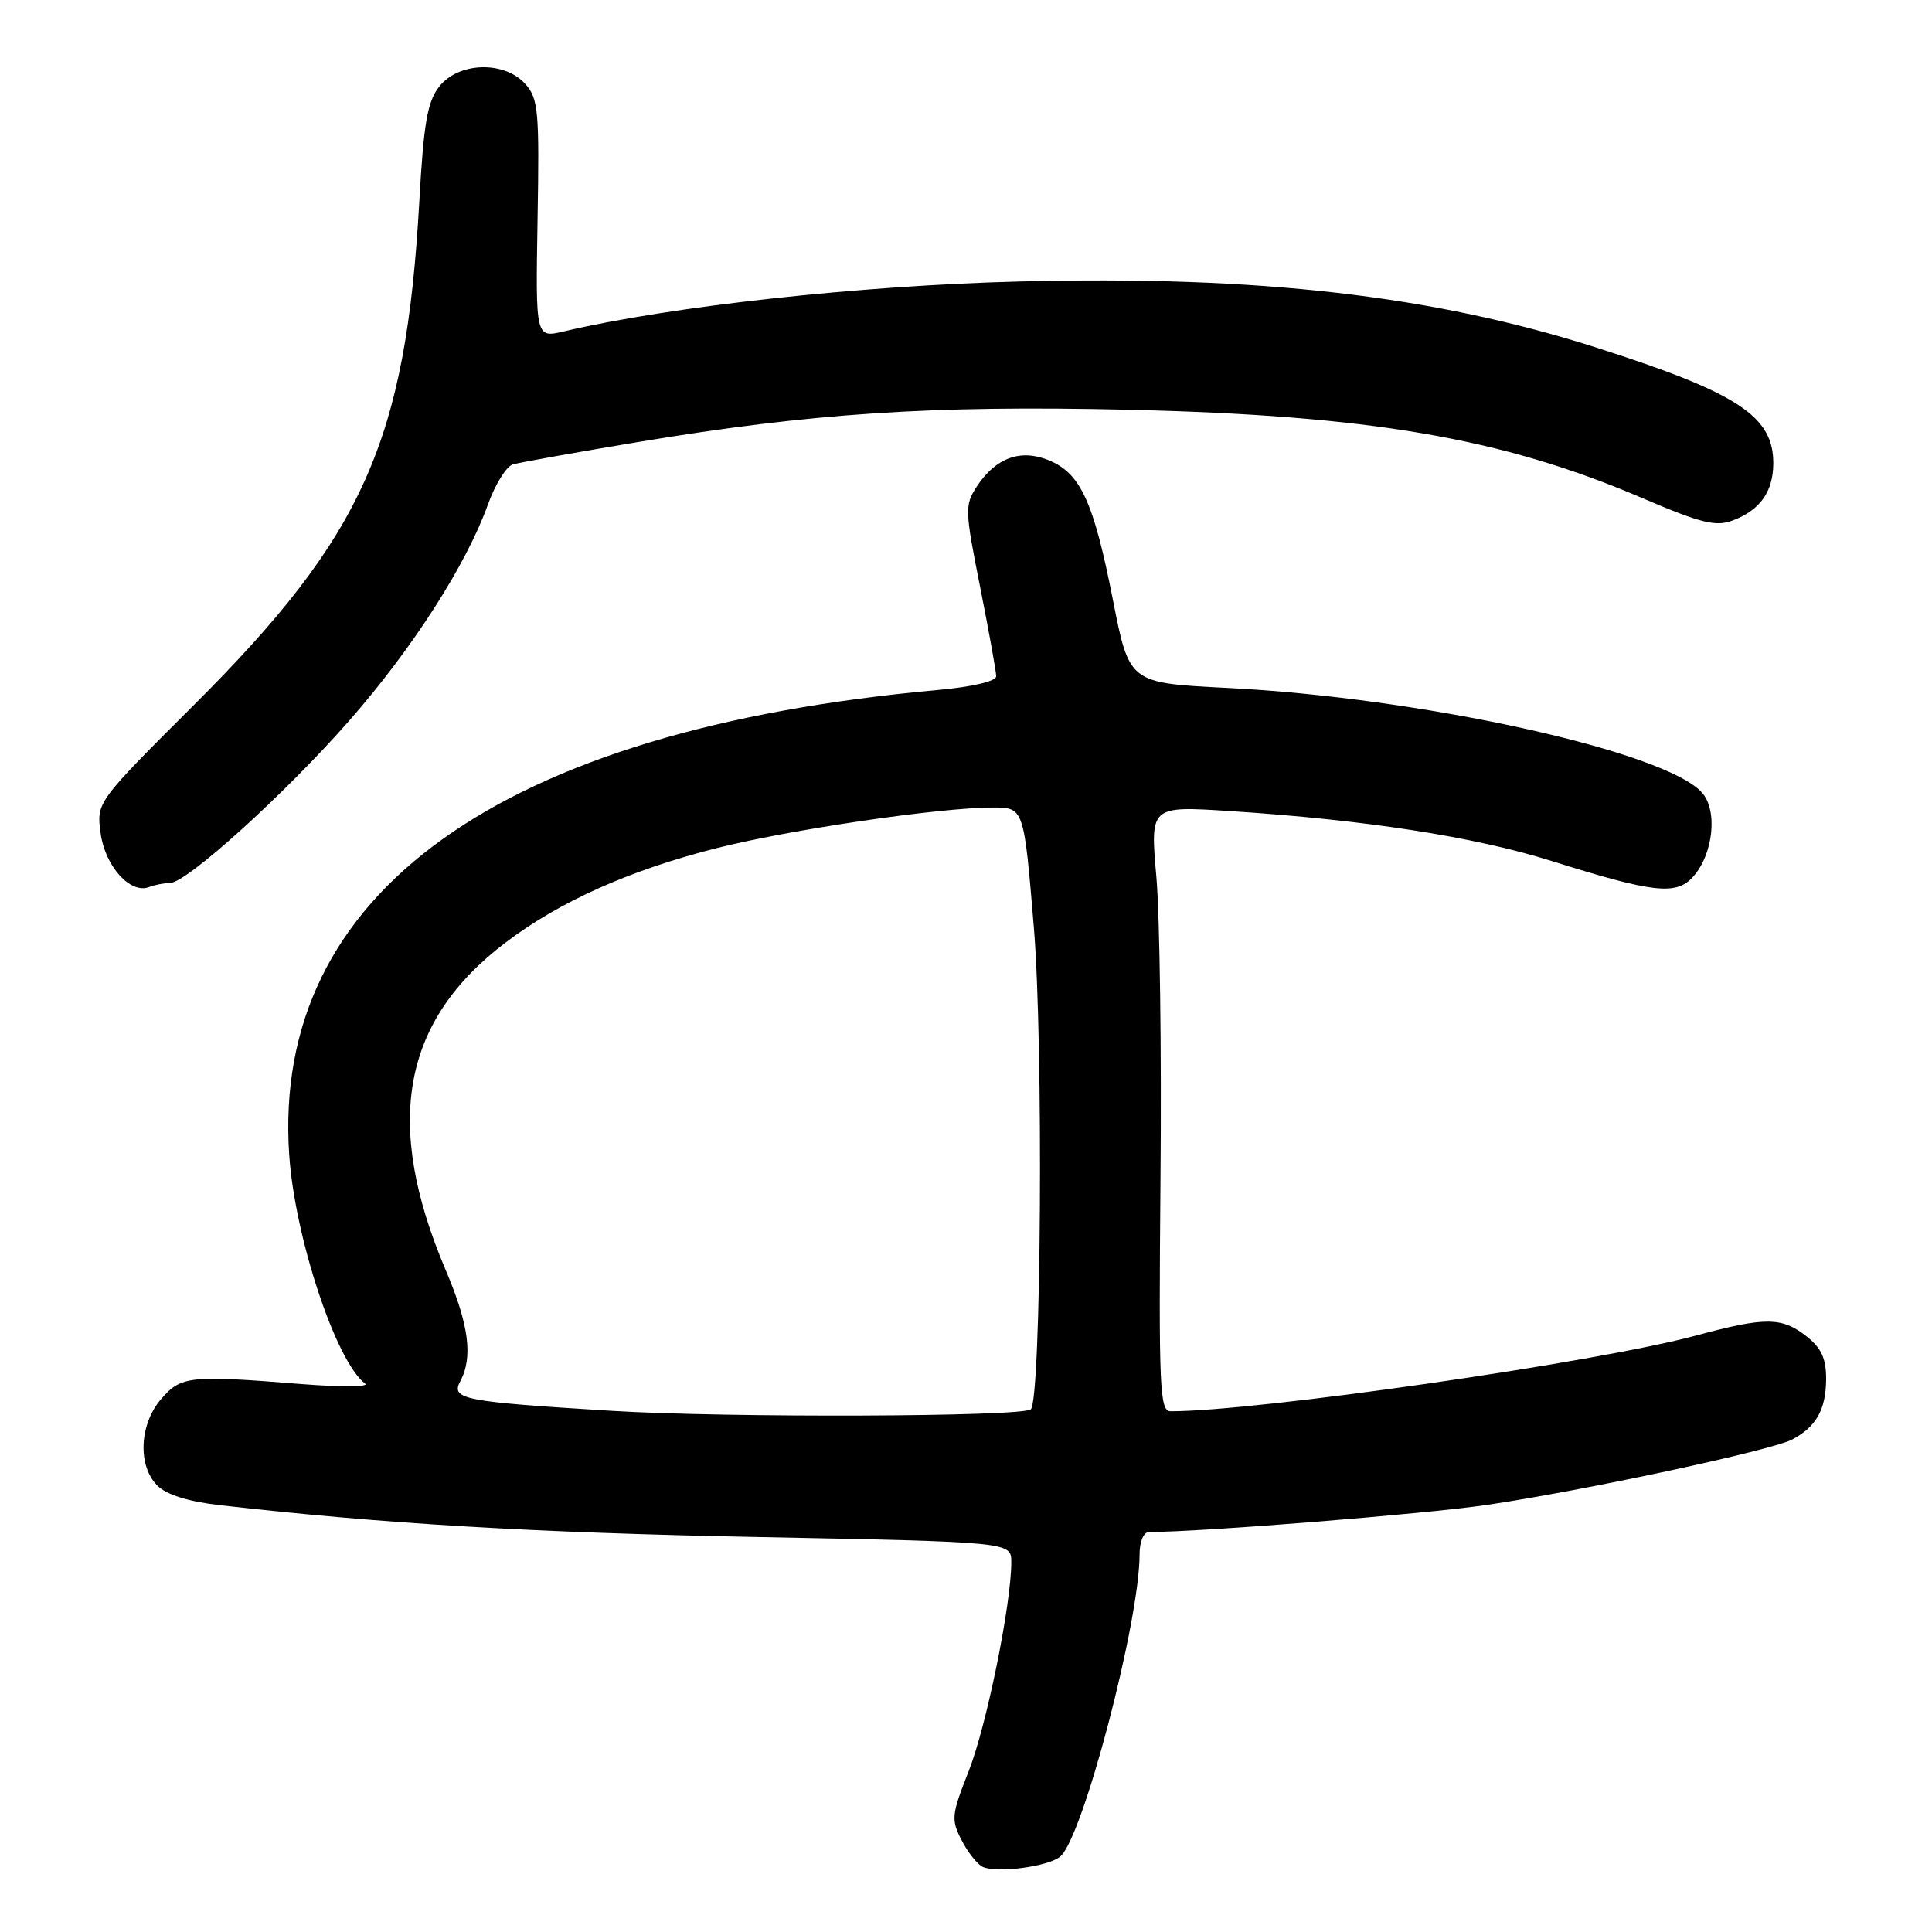 <?xml version="1.0" encoding="UTF-8" standalone="no"?>
<!DOCTYPE svg PUBLIC "-//W3C//DTD SVG 1.1//EN" "http://www.w3.org/Graphics/SVG/1.1/DTD/svg11.dtd" >
<svg xmlns="http://www.w3.org/2000/svg" xmlns:xlink="http://www.w3.org/1999/xlink" version="1.1" viewBox="0 0 256 256">
 <g >
 <path fill="currentColor"
d=" M 140.48 246.01 C 143.47 243.53 151.00 214.86 151.00 205.96 C 151.00 204.26 151.53 203.00 152.25 203.00 C 159.26 202.99 188.78 200.62 197.00 199.41 C 209.90 197.51 234.78 192.18 237.50 190.73 C 240.65 189.06 241.93 186.79 241.97 182.82 C 241.99 180.02 241.37 178.65 239.37 177.07 C 236.10 174.50 233.93 174.49 224.76 176.96 C 211.65 180.51 166.65 187.00 155.11 187.00 C 153.66 187.00 153.53 183.96 153.77 156.25 C 153.92 139.34 153.68 121.29 153.22 116.14 C 152.40 106.79 152.40 106.79 162.95 107.47 C 180.95 108.64 195.31 110.86 205.61 114.09 C 219.07 118.32 222.09 118.66 224.31 116.21 C 227.03 113.21 227.65 107.37 225.50 105.00 C 220.55 99.53 188.32 92.43 162.56 91.15 C 149.63 90.50 149.63 90.50 147.47 79.50 C 144.92 66.52 143.19 62.73 139.00 61.00 C 135.25 59.44 131.93 60.65 129.42 64.48 C 127.82 66.92 127.85 67.65 129.87 77.78 C 131.04 83.68 132.00 89.00 132.00 89.61 C 132.00 90.27 128.85 91.01 124.25 91.43 C 66.22 96.68 35.99 118.34 38.32 153.00 C 39.05 163.94 44.54 180.47 48.38 183.33 C 49.00 183.78 45.23 183.81 40.00 183.40 C 25.07 182.20 23.99 182.32 21.34 185.39 C 18.46 188.74 18.22 194.22 20.85 196.85 C 22.05 198.05 24.97 198.97 29.10 199.44 C 50.94 201.92 70.49 203.08 100.25 203.66 C 134.00 204.32 134.00 204.32 134.00 206.98 C 134.00 212.58 130.70 228.76 128.35 234.70 C 126.07 240.48 126.00 241.11 127.43 243.86 C 128.27 245.49 129.53 247.07 130.23 247.38 C 132.15 248.23 138.89 247.33 140.48 246.01 Z  M 22.52 117.00 C 24.73 117.00 37.75 105.21 46.27 95.50 C 54.65 85.95 61.78 74.84 64.65 66.86 C 65.61 64.19 67.09 61.80 67.95 61.54 C 68.80 61.29 76.25 59.95 84.50 58.58 C 107.55 54.74 123.51 53.69 149.38 54.29 C 181.52 55.04 198.96 58.03 217.50 65.95 C 225.45 69.35 227.35 69.82 229.63 68.95 C 233.21 67.59 234.93 65.18 234.97 61.47 C 235.03 55.18 230.34 52.08 211.68 46.11 C 190.00 39.16 166.75 36.49 135.02 37.30 C 113.96 37.83 88.88 40.58 74.73 43.91 C 70.96 44.80 70.96 44.80 71.23 29.02 C 71.48 14.69 71.33 13.05 69.60 11.12 C 66.82 8.03 60.77 8.21 58.21 11.46 C 56.63 13.46 56.14 16.30 55.56 26.71 C 53.78 58.45 48.16 71.01 25.71 93.40 C 12.78 106.30 12.78 106.30 13.33 110.39 C 13.91 114.76 17.26 118.50 19.75 117.54 C 20.53 117.24 21.78 117.00 22.52 117.00 Z  M 81.00 186.94 C 61.34 185.73 59.71 185.41 60.99 183.02 C 62.70 179.83 62.13 175.51 59.06 168.30 C 50.78 148.83 53.27 135.26 67.05 124.85 C 74.17 119.46 83.32 115.36 94.73 112.44 C 104.37 109.97 124.47 107.00 131.55 107.00 C 135.67 107.00 135.67 107.00 136.99 122.90 C 138.27 138.27 137.97 185.36 136.59 186.74 C 135.59 187.74 96.22 187.88 81.00 186.94 Z "/>
</g>
</svg>
